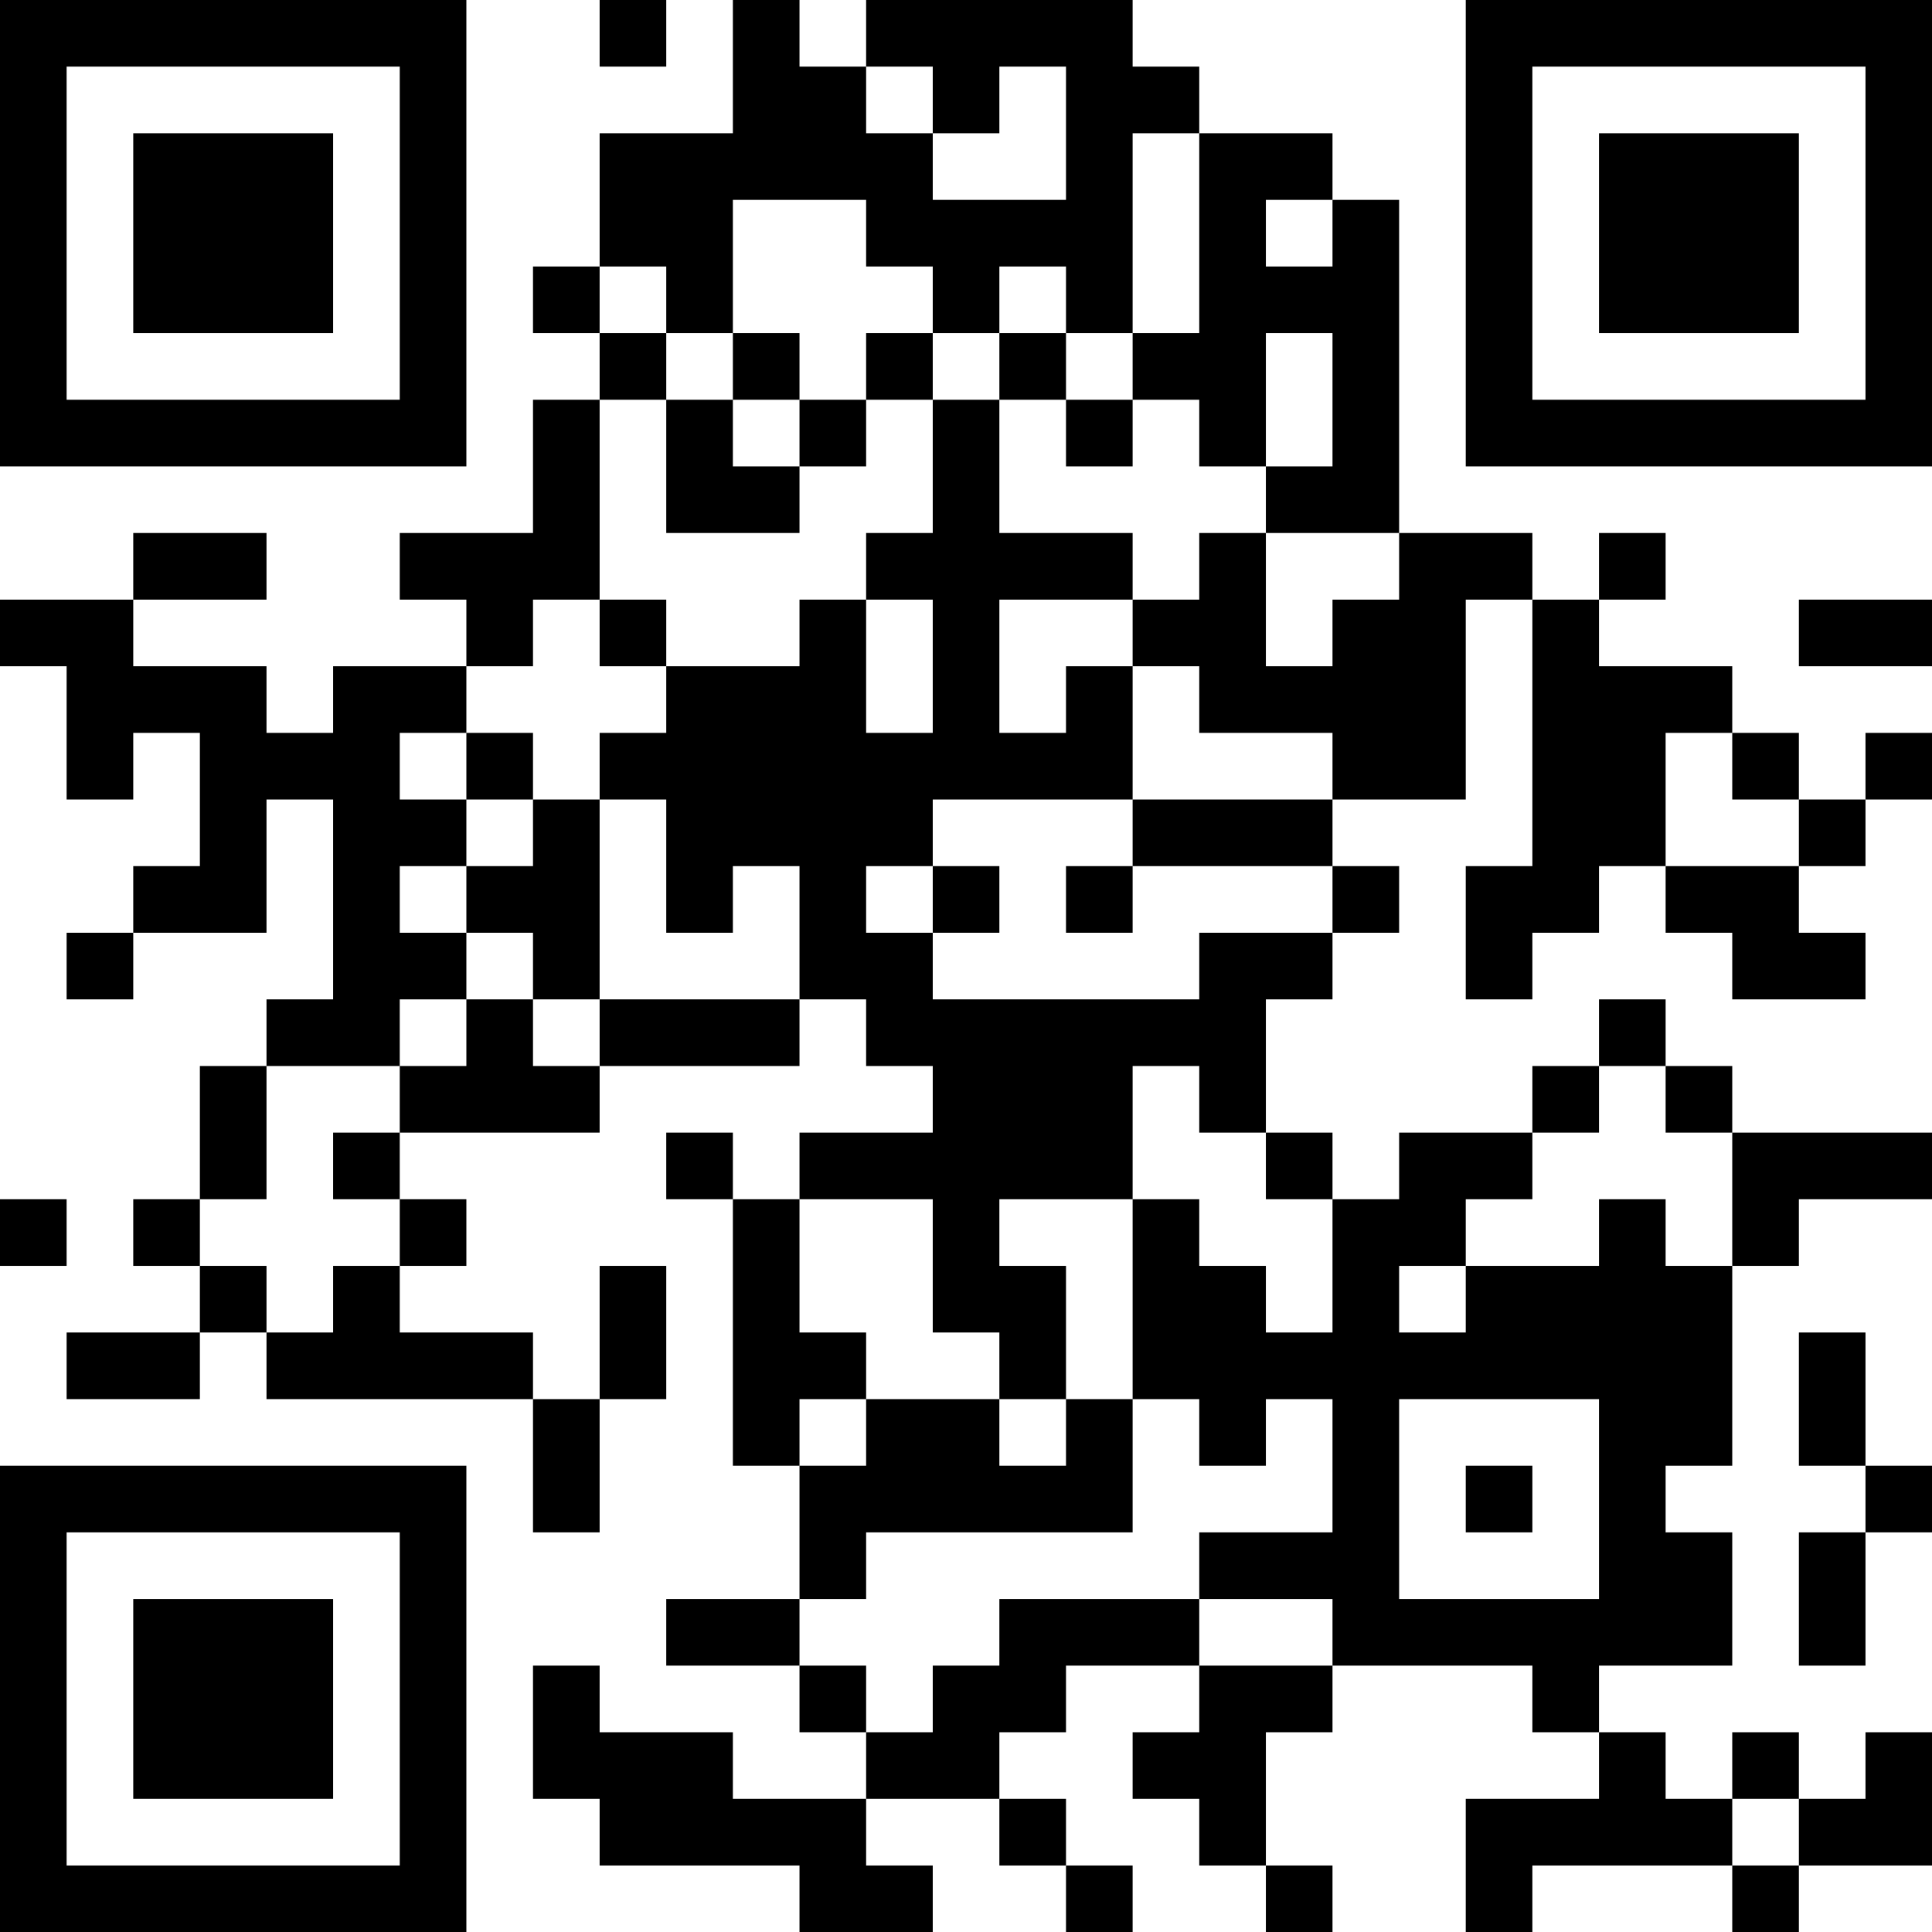 <?xml version="1.0" encoding="UTF-8"?>
<svg xmlns="http://www.w3.org/2000/svg" version="1.1" width="200" height="200" viewBox="0 0 200 200"><rect x="0" y="0" width="200" height="200" fill="#ffffff"/><g transform="scale(6.897)"><g transform="translate(0,0)"><path fill-rule="evenodd" d="M9 0L9 1L10 1L10 0ZM11 0L11 2L9 2L9 4L8 4L8 5L9 5L9 6L8 6L8 8L6 8L6 9L7 9L7 10L5 10L5 11L4 11L4 10L2 10L2 9L4 9L4 8L2 8L2 9L0 9L0 10L1 10L1 12L2 12L2 11L3 11L3 13L2 13L2 14L1 14L1 15L2 15L2 14L4 14L4 12L5 12L5 15L4 15L4 16L3 16L3 18L2 18L2 19L3 19L3 20L1 20L1 21L3 21L3 20L4 20L4 21L8 21L8 23L9 23L9 21L10 21L10 19L9 19L9 21L8 21L8 20L6 20L6 19L7 19L7 18L6 18L6 17L9 17L9 16L12 16L12 15L13 15L13 16L14 16L14 17L12 17L12 18L11 18L11 17L10 17L10 18L11 18L11 22L12 22L12 24L10 24L10 25L12 25L12 26L13 26L13 27L11 27L11 26L9 26L9 25L8 25L8 27L9 27L9 28L12 28L12 29L14 29L14 28L13 28L13 27L15 27L15 28L16 28L16 29L17 29L17 28L16 28L16 27L15 27L15 26L16 26L16 25L18 25L18 26L17 26L17 27L18 27L18 28L19 28L19 29L20 29L20 28L19 28L19 26L20 26L20 25L23 25L23 26L24 26L24 27L22 27L22 29L23 29L23 28L26 28L26 29L27 29L27 28L29 28L29 26L28 26L28 27L27 27L27 26L26 26L26 27L25 27L25 26L24 26L24 25L26 25L26 23L25 23L25 22L26 22L26 19L27 19L27 18L29 18L29 17L26 17L26 16L25 16L25 15L24 15L24 16L23 16L23 17L21 17L21 18L20 18L20 17L19 17L19 15L20 15L20 14L21 14L21 13L20 13L20 12L22 12L22 9L23 9L23 13L22 13L22 15L23 15L23 14L24 14L24 13L25 13L25 14L26 14L26 15L28 15L28 14L27 14L27 13L28 13L28 12L29 12L29 11L28 11L28 12L27 12L27 11L26 11L26 10L24 10L24 9L25 9L25 8L24 8L24 9L23 9L23 8L21 8L21 3L20 3L20 2L18 2L18 1L17 1L17 0L13 0L13 1L12 1L12 0ZM13 1L13 2L14 2L14 3L16 3L16 1L15 1L15 2L14 2L14 1ZM17 2L17 5L16 5L16 4L15 4L15 5L14 5L14 4L13 4L13 3L11 3L11 5L10 5L10 4L9 4L9 5L10 5L10 6L9 6L9 9L8 9L8 10L7 10L7 11L6 11L6 12L7 12L7 13L6 13L6 14L7 14L7 15L6 15L6 16L4 16L4 18L3 18L3 19L4 19L4 20L5 20L5 19L6 19L6 18L5 18L5 17L6 17L6 16L7 16L7 15L8 15L8 16L9 16L9 15L12 15L12 13L11 13L11 14L10 14L10 12L9 12L9 11L10 11L10 10L12 10L12 9L13 9L13 11L14 11L14 9L13 9L13 8L14 8L14 6L15 6L15 8L17 8L17 9L15 9L15 11L16 11L16 10L17 10L17 12L14 12L14 13L13 13L13 14L14 14L14 15L18 15L18 14L20 14L20 13L17 13L17 12L20 12L20 11L18 11L18 10L17 10L17 9L18 9L18 8L19 8L19 10L20 10L20 9L21 9L21 8L19 8L19 7L20 7L20 5L19 5L19 7L18 7L18 6L17 6L17 5L18 5L18 2ZM19 3L19 4L20 4L20 3ZM11 5L11 6L10 6L10 8L12 8L12 7L13 7L13 6L14 6L14 5L13 5L13 6L12 6L12 5ZM15 5L15 6L16 6L16 7L17 7L17 6L16 6L16 5ZM11 6L11 7L12 7L12 6ZM9 9L9 10L10 10L10 9ZM27 9L27 10L29 10L29 9ZM7 11L7 12L8 12L8 13L7 13L7 14L8 14L8 15L9 15L9 12L8 12L8 11ZM25 11L25 13L27 13L27 12L26 12L26 11ZM14 13L14 14L15 14L15 13ZM16 13L16 14L17 14L17 13ZM17 16L17 18L15 18L15 19L16 19L16 21L15 21L15 20L14 20L14 18L12 18L12 20L13 20L13 21L12 21L12 22L13 22L13 21L15 21L15 22L16 22L16 21L17 21L17 23L13 23L13 24L12 24L12 25L13 25L13 26L14 26L14 25L15 25L15 24L18 24L18 25L20 25L20 24L18 24L18 23L20 23L20 21L19 21L19 22L18 22L18 21L17 21L17 18L18 18L18 19L19 19L19 20L20 20L20 18L19 18L19 17L18 17L18 16ZM24 16L24 17L23 17L23 18L22 18L22 19L21 19L21 20L22 20L22 19L24 19L24 18L25 18L25 19L26 19L26 17L25 17L25 16ZM0 18L0 19L1 19L1 18ZM27 20L27 22L28 22L28 23L27 23L27 25L28 25L28 23L29 23L29 22L28 22L28 20ZM21 21L21 24L24 24L24 21ZM22 22L22 23L23 23L23 22ZM26 27L26 28L27 28L27 27ZM0 0L0 7L7 7L7 0ZM1 1L1 6L6 6L6 1ZM2 2L2 5L5 5L5 2ZM22 0L22 7L29 7L29 0ZM23 1L23 6L28 6L28 1ZM24 2L24 5L27 5L27 2ZM0 22L0 29L7 29L7 22ZM1 23L1 28L6 28L6 23ZM2 24L2 27L5 27L5 24Z" fill="#000000"/></g></g></svg>
